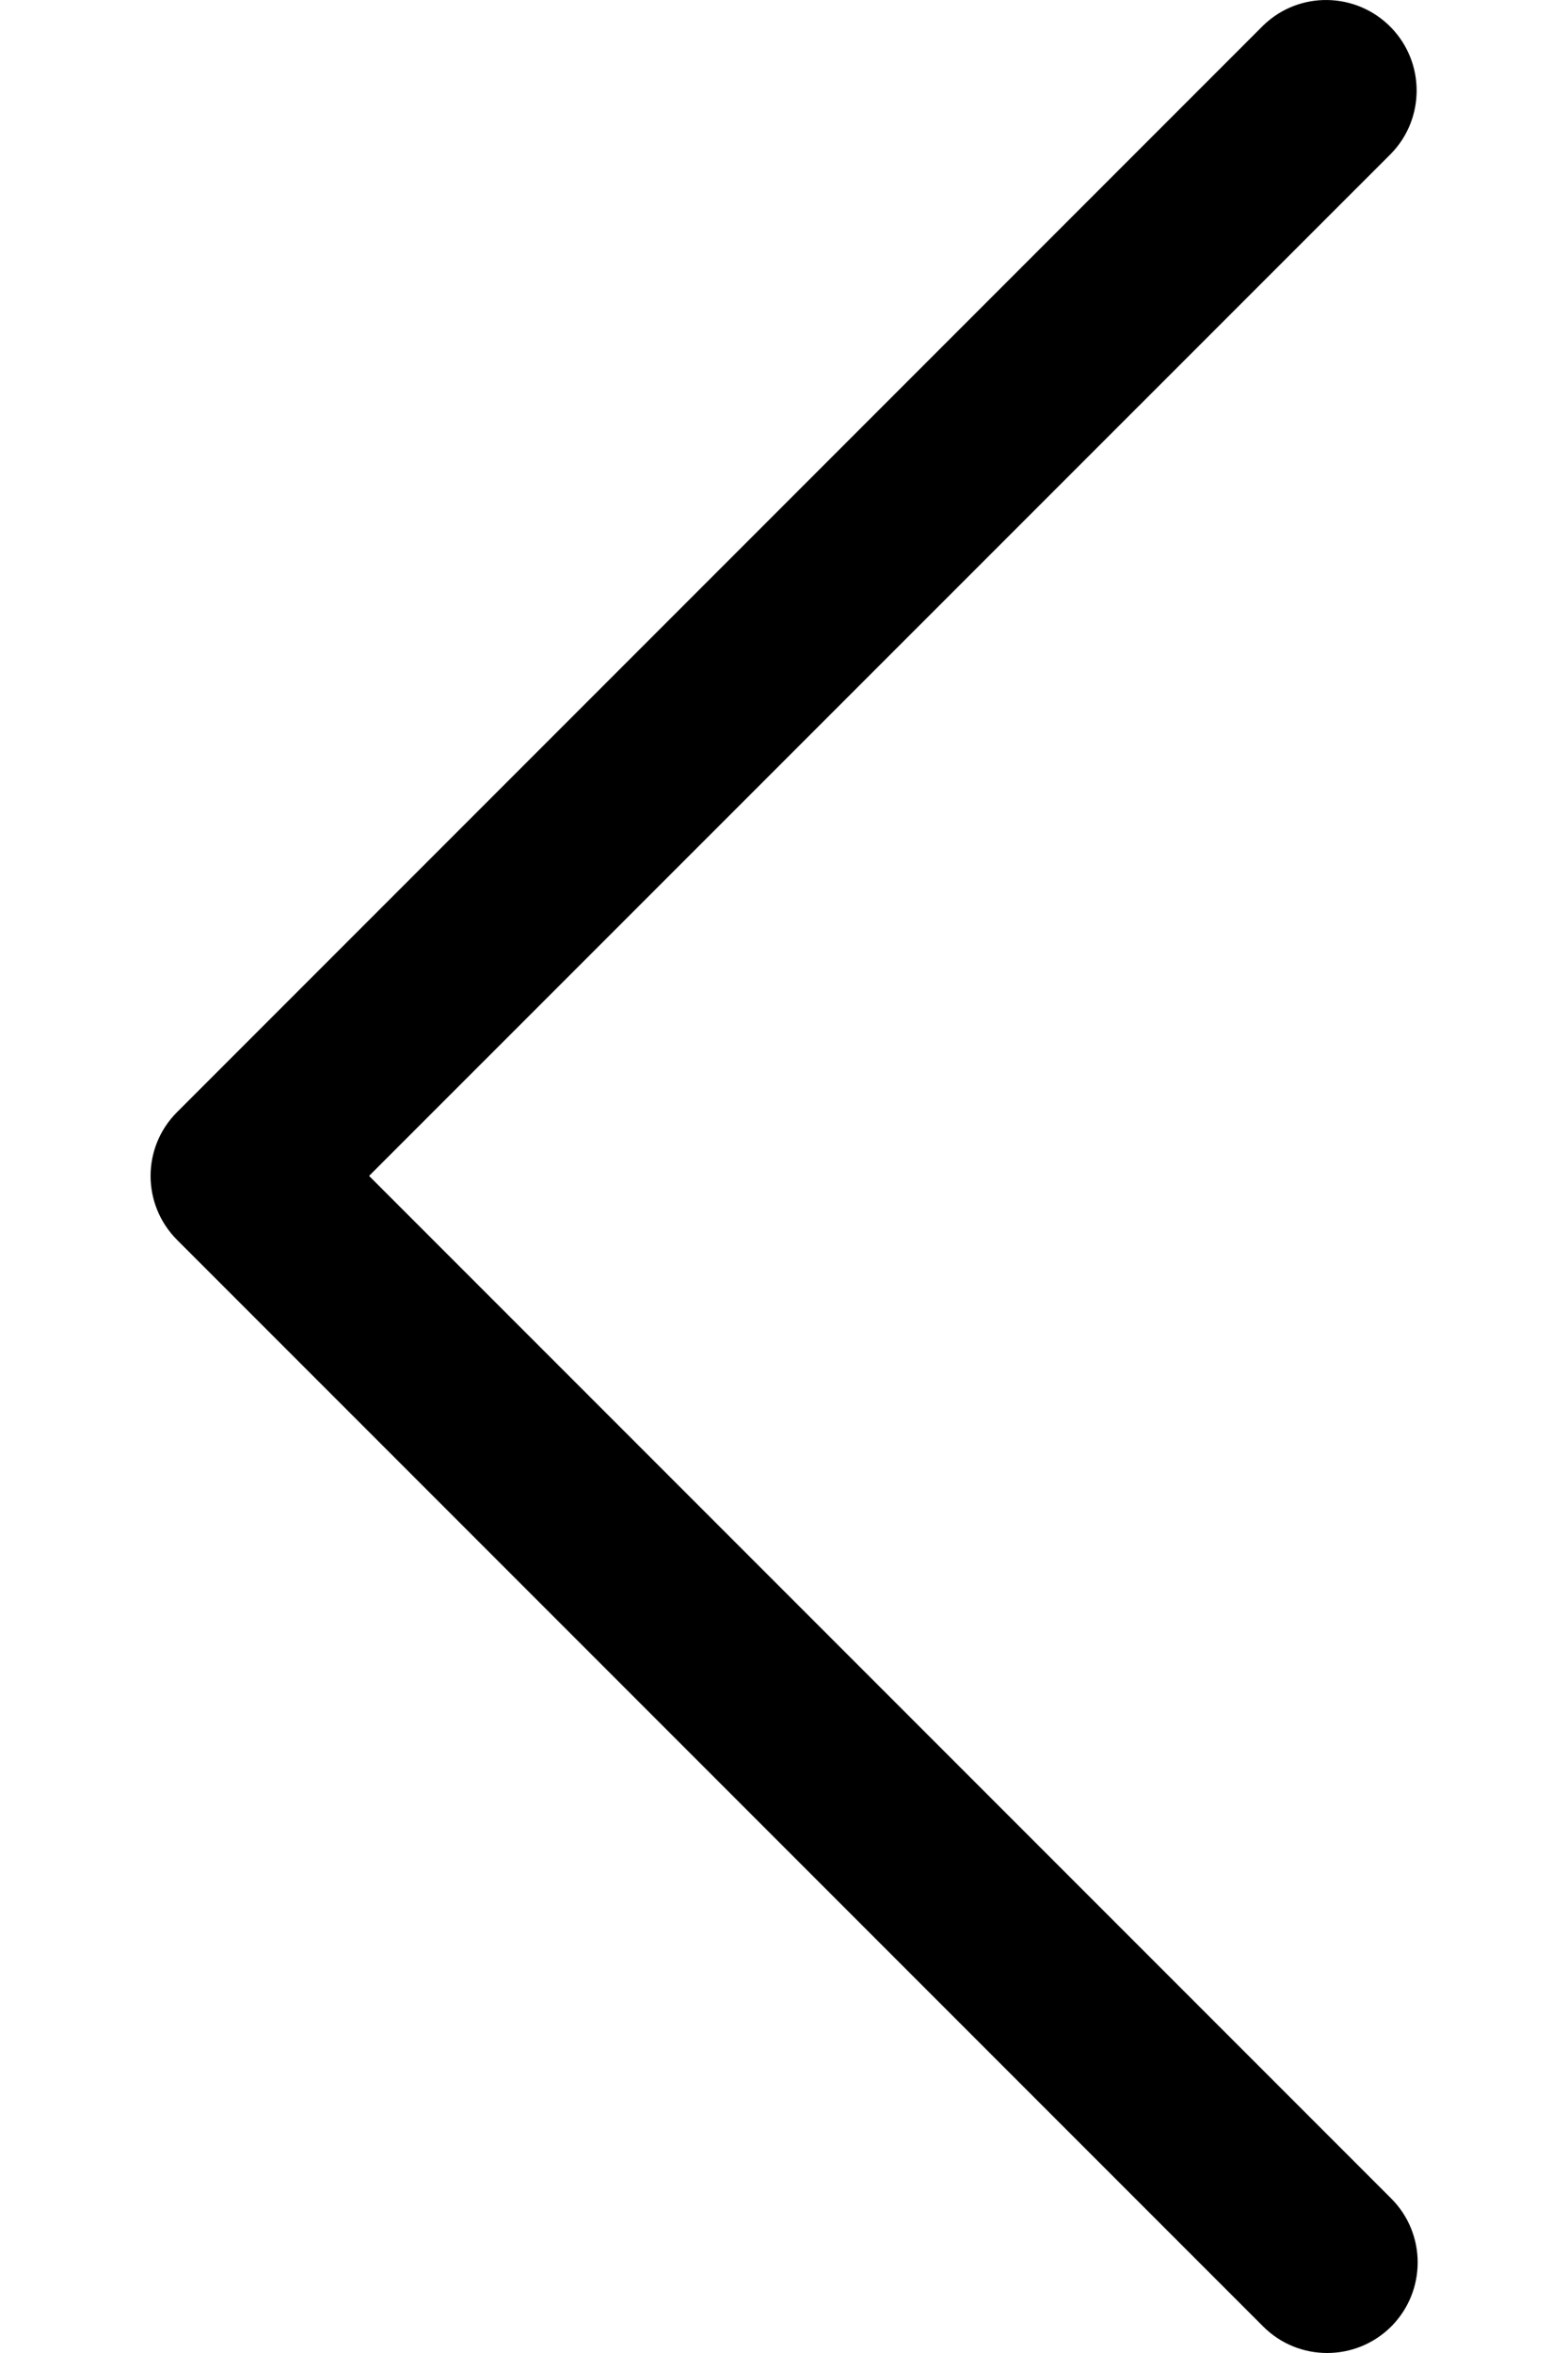 <svg width="8" height="12" viewBox="0 0 8 12" fill="none" xmlns="http://www.w3.org/2000/svg">
  <path  fill="#000" d="M1.883 5.997L7.098 11.212C7.278 11.392 7.278 11.684 7.098 11.865C6.917 12.045 6.625 12.045 6.445 11.865L0.904 6.324C0.723 6.143 0.723 5.851 0.904 5.671L6.445 0.13C6.628 -0.048 6.921 -0.042 7.098 0.141C7.271 0.32 7.271 0.604 7.098 0.783L1.883 5.997Z"/>
</svg>
